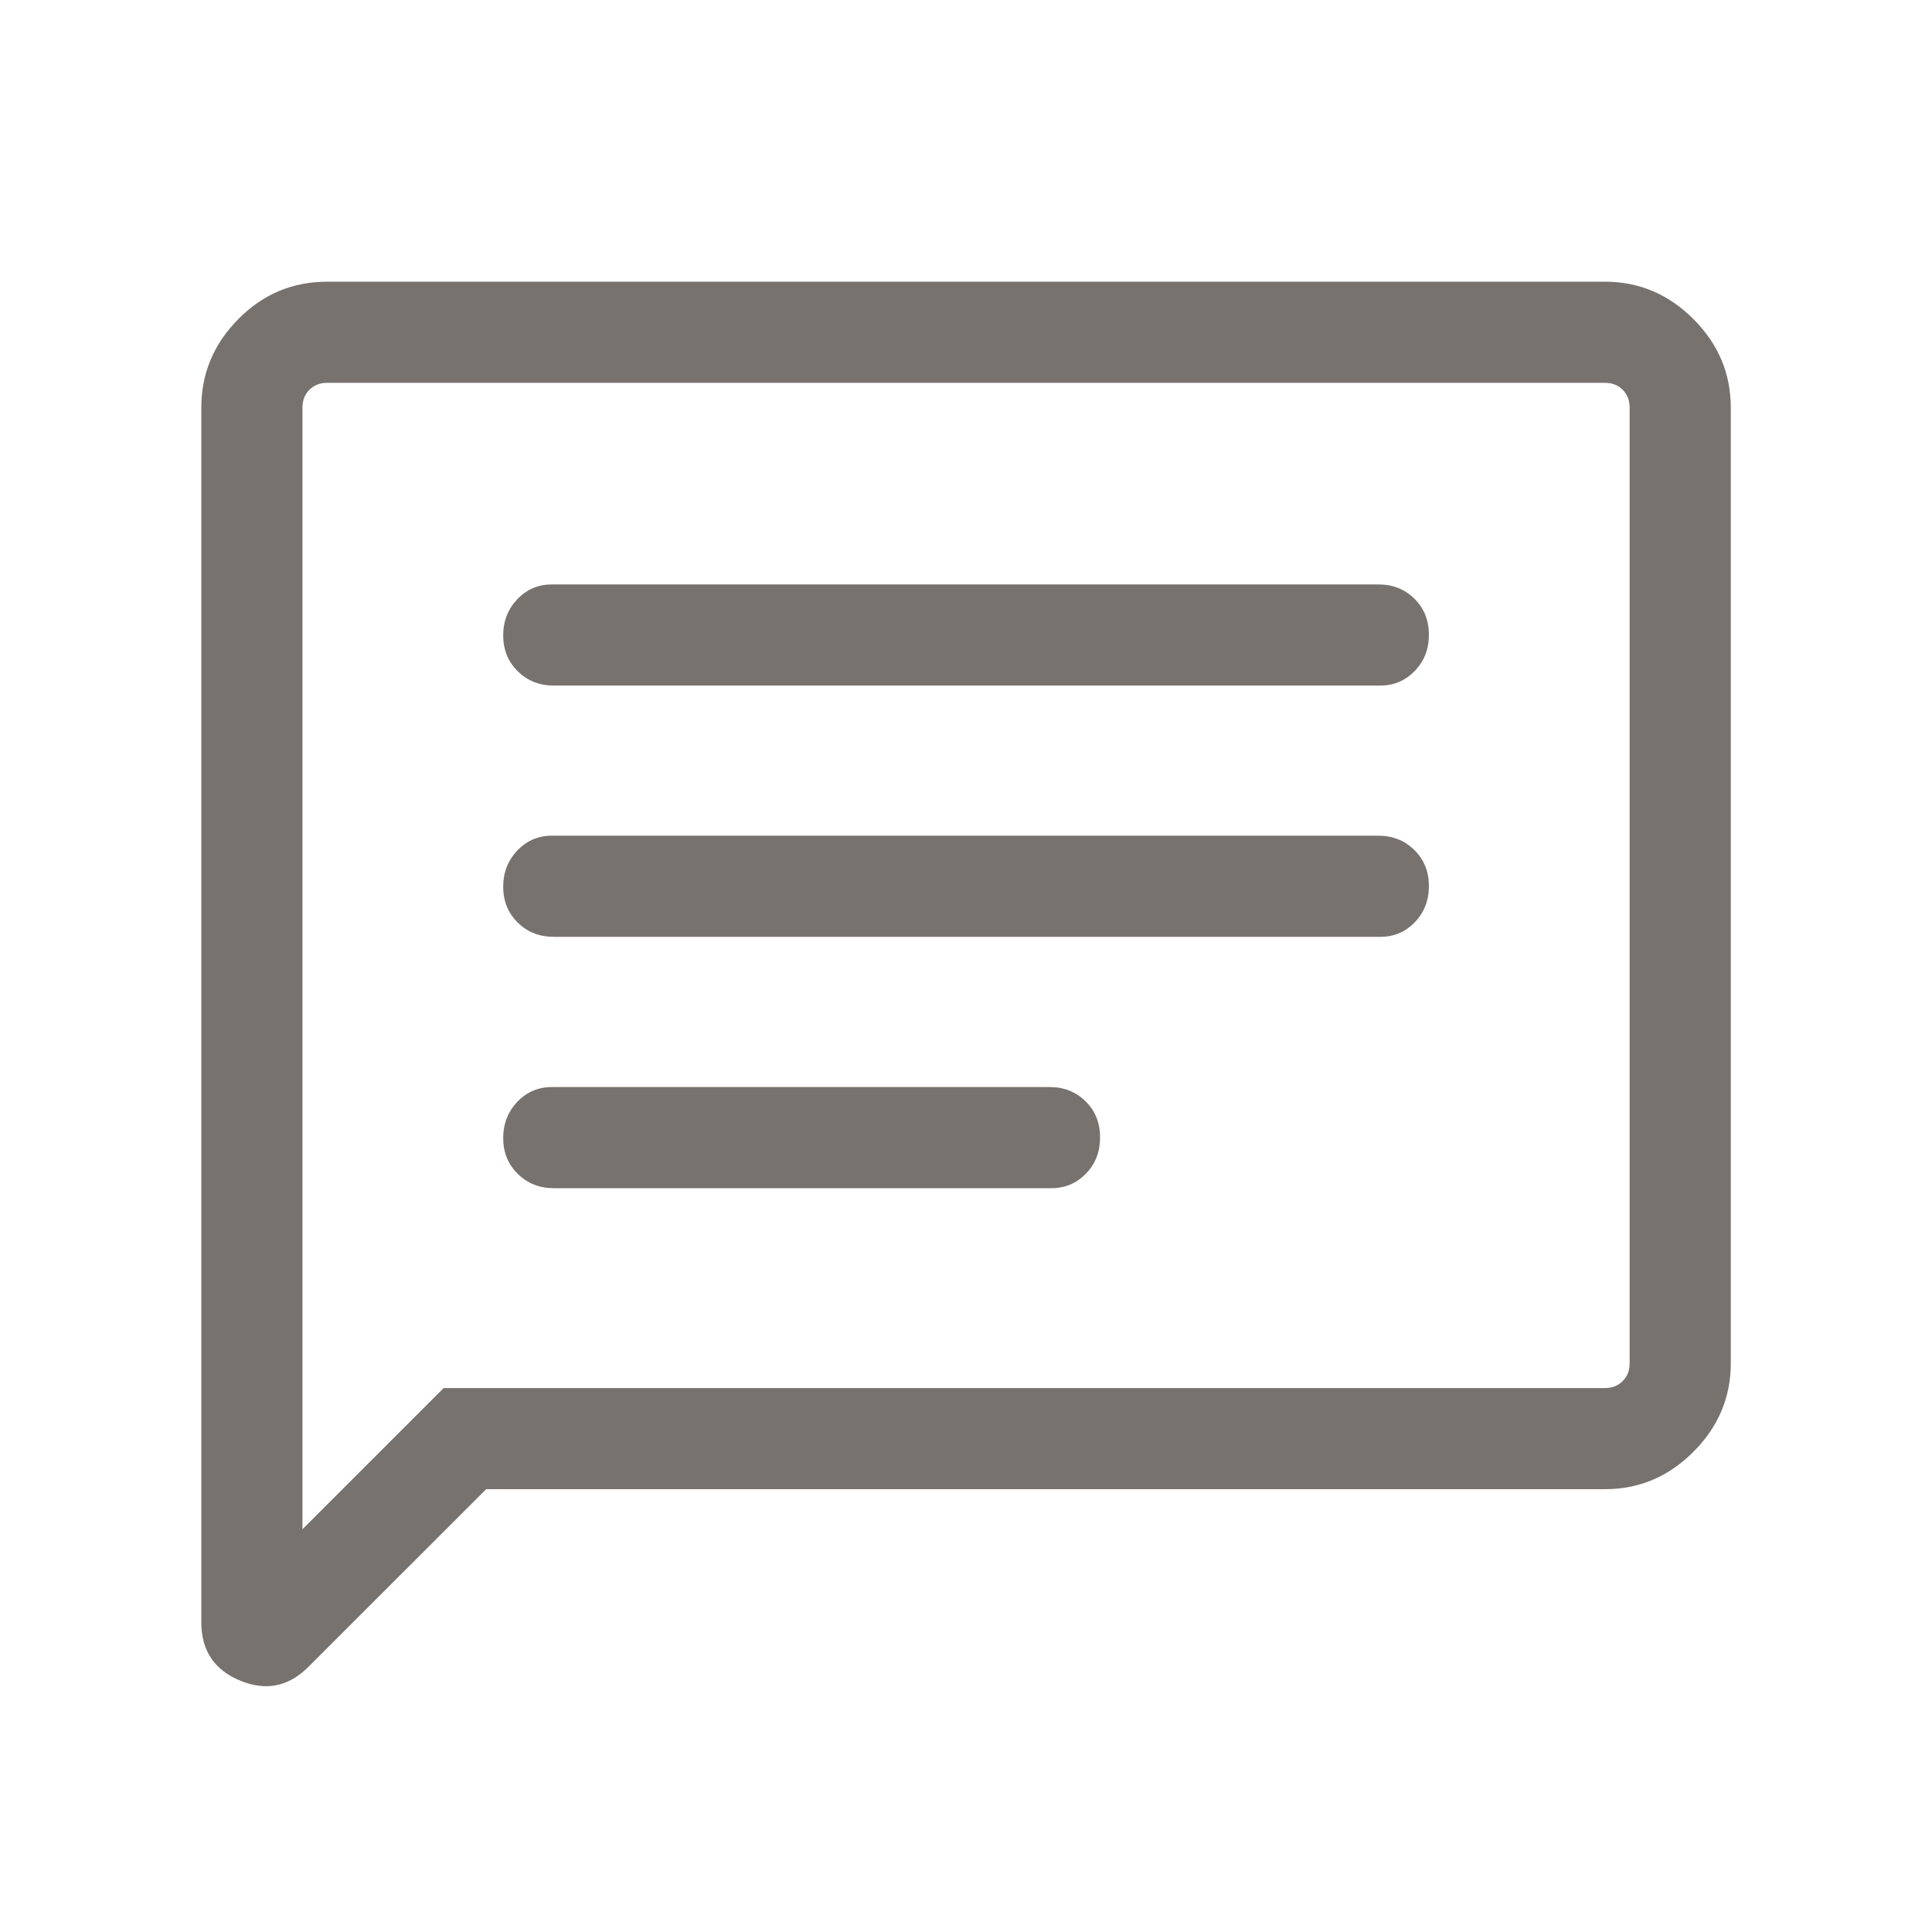 <svg width="20" height="20" viewBox="0 0 20 20" fill="none" xmlns="http://www.w3.org/2000/svg">
<path d="M5.732 12.3H10.886C11.026 12.3 11.145 12.249 11.242 12.149C11.34 12.048 11.388 11.923 11.388 11.774C11.388 11.624 11.338 11.5 11.238 11.401C11.138 11.302 11.014 11.253 10.865 11.253H5.712C5.572 11.253 5.453 11.304 5.355 11.406C5.258 11.509 5.209 11.634 5.209 11.781C5.209 11.929 5.259 12.052 5.359 12.151C5.459 12.25 5.584 12.3 5.732 12.3ZM5.732 9.698H14.29C14.43 9.698 14.548 9.648 14.646 9.547C14.743 9.446 14.792 9.321 14.792 9.172C14.792 9.023 14.742 8.899 14.642 8.8C14.542 8.701 14.417 8.651 14.269 8.651H5.712C5.572 8.651 5.453 8.702 5.355 8.805C5.258 8.907 5.209 9.032 5.209 9.18C5.209 9.327 5.259 9.451 5.359 9.55C5.459 9.649 5.584 9.698 5.732 9.698ZM5.732 7.097H14.29C14.43 7.097 14.548 7.046 14.646 6.945C14.743 6.845 14.792 6.72 14.792 6.571C14.792 6.421 14.742 6.297 14.642 6.198C14.542 6.099 14.417 6.05 14.269 6.05H5.712C5.572 6.05 5.453 6.101 5.355 6.203C5.258 6.306 5.209 6.431 5.209 6.578C5.209 6.726 5.259 6.849 5.359 6.948C5.459 7.047 5.584 7.097 5.732 7.097ZM2.084 16.795V4.219C2.084 3.866 2.212 3.561 2.467 3.303C2.722 3.045 3.029 2.916 3.387 2.916H16.614C16.967 2.916 17.273 3.045 17.53 3.303C17.788 3.561 17.917 3.866 17.917 4.219V14.113C17.917 14.466 17.788 14.771 17.53 15.029C17.273 15.287 16.967 15.416 16.614 15.416H5.033L3.192 17.256C2.987 17.461 2.751 17.508 2.484 17.397C2.217 17.286 2.084 17.085 2.084 16.795ZM3.131 15.831L4.593 14.369H16.614C16.689 14.369 16.75 14.345 16.798 14.297C16.846 14.249 16.87 14.187 16.87 14.113V4.219C16.87 4.145 16.846 4.083 16.798 4.035C16.75 3.987 16.689 3.963 16.614 3.963H3.387C3.313 3.963 3.251 3.987 3.203 4.035C3.155 4.083 3.131 4.145 3.131 4.219V15.831ZM3.131 4.219V3.963V15.831V4.219Z" fill="#78726E"/>
</svg>
